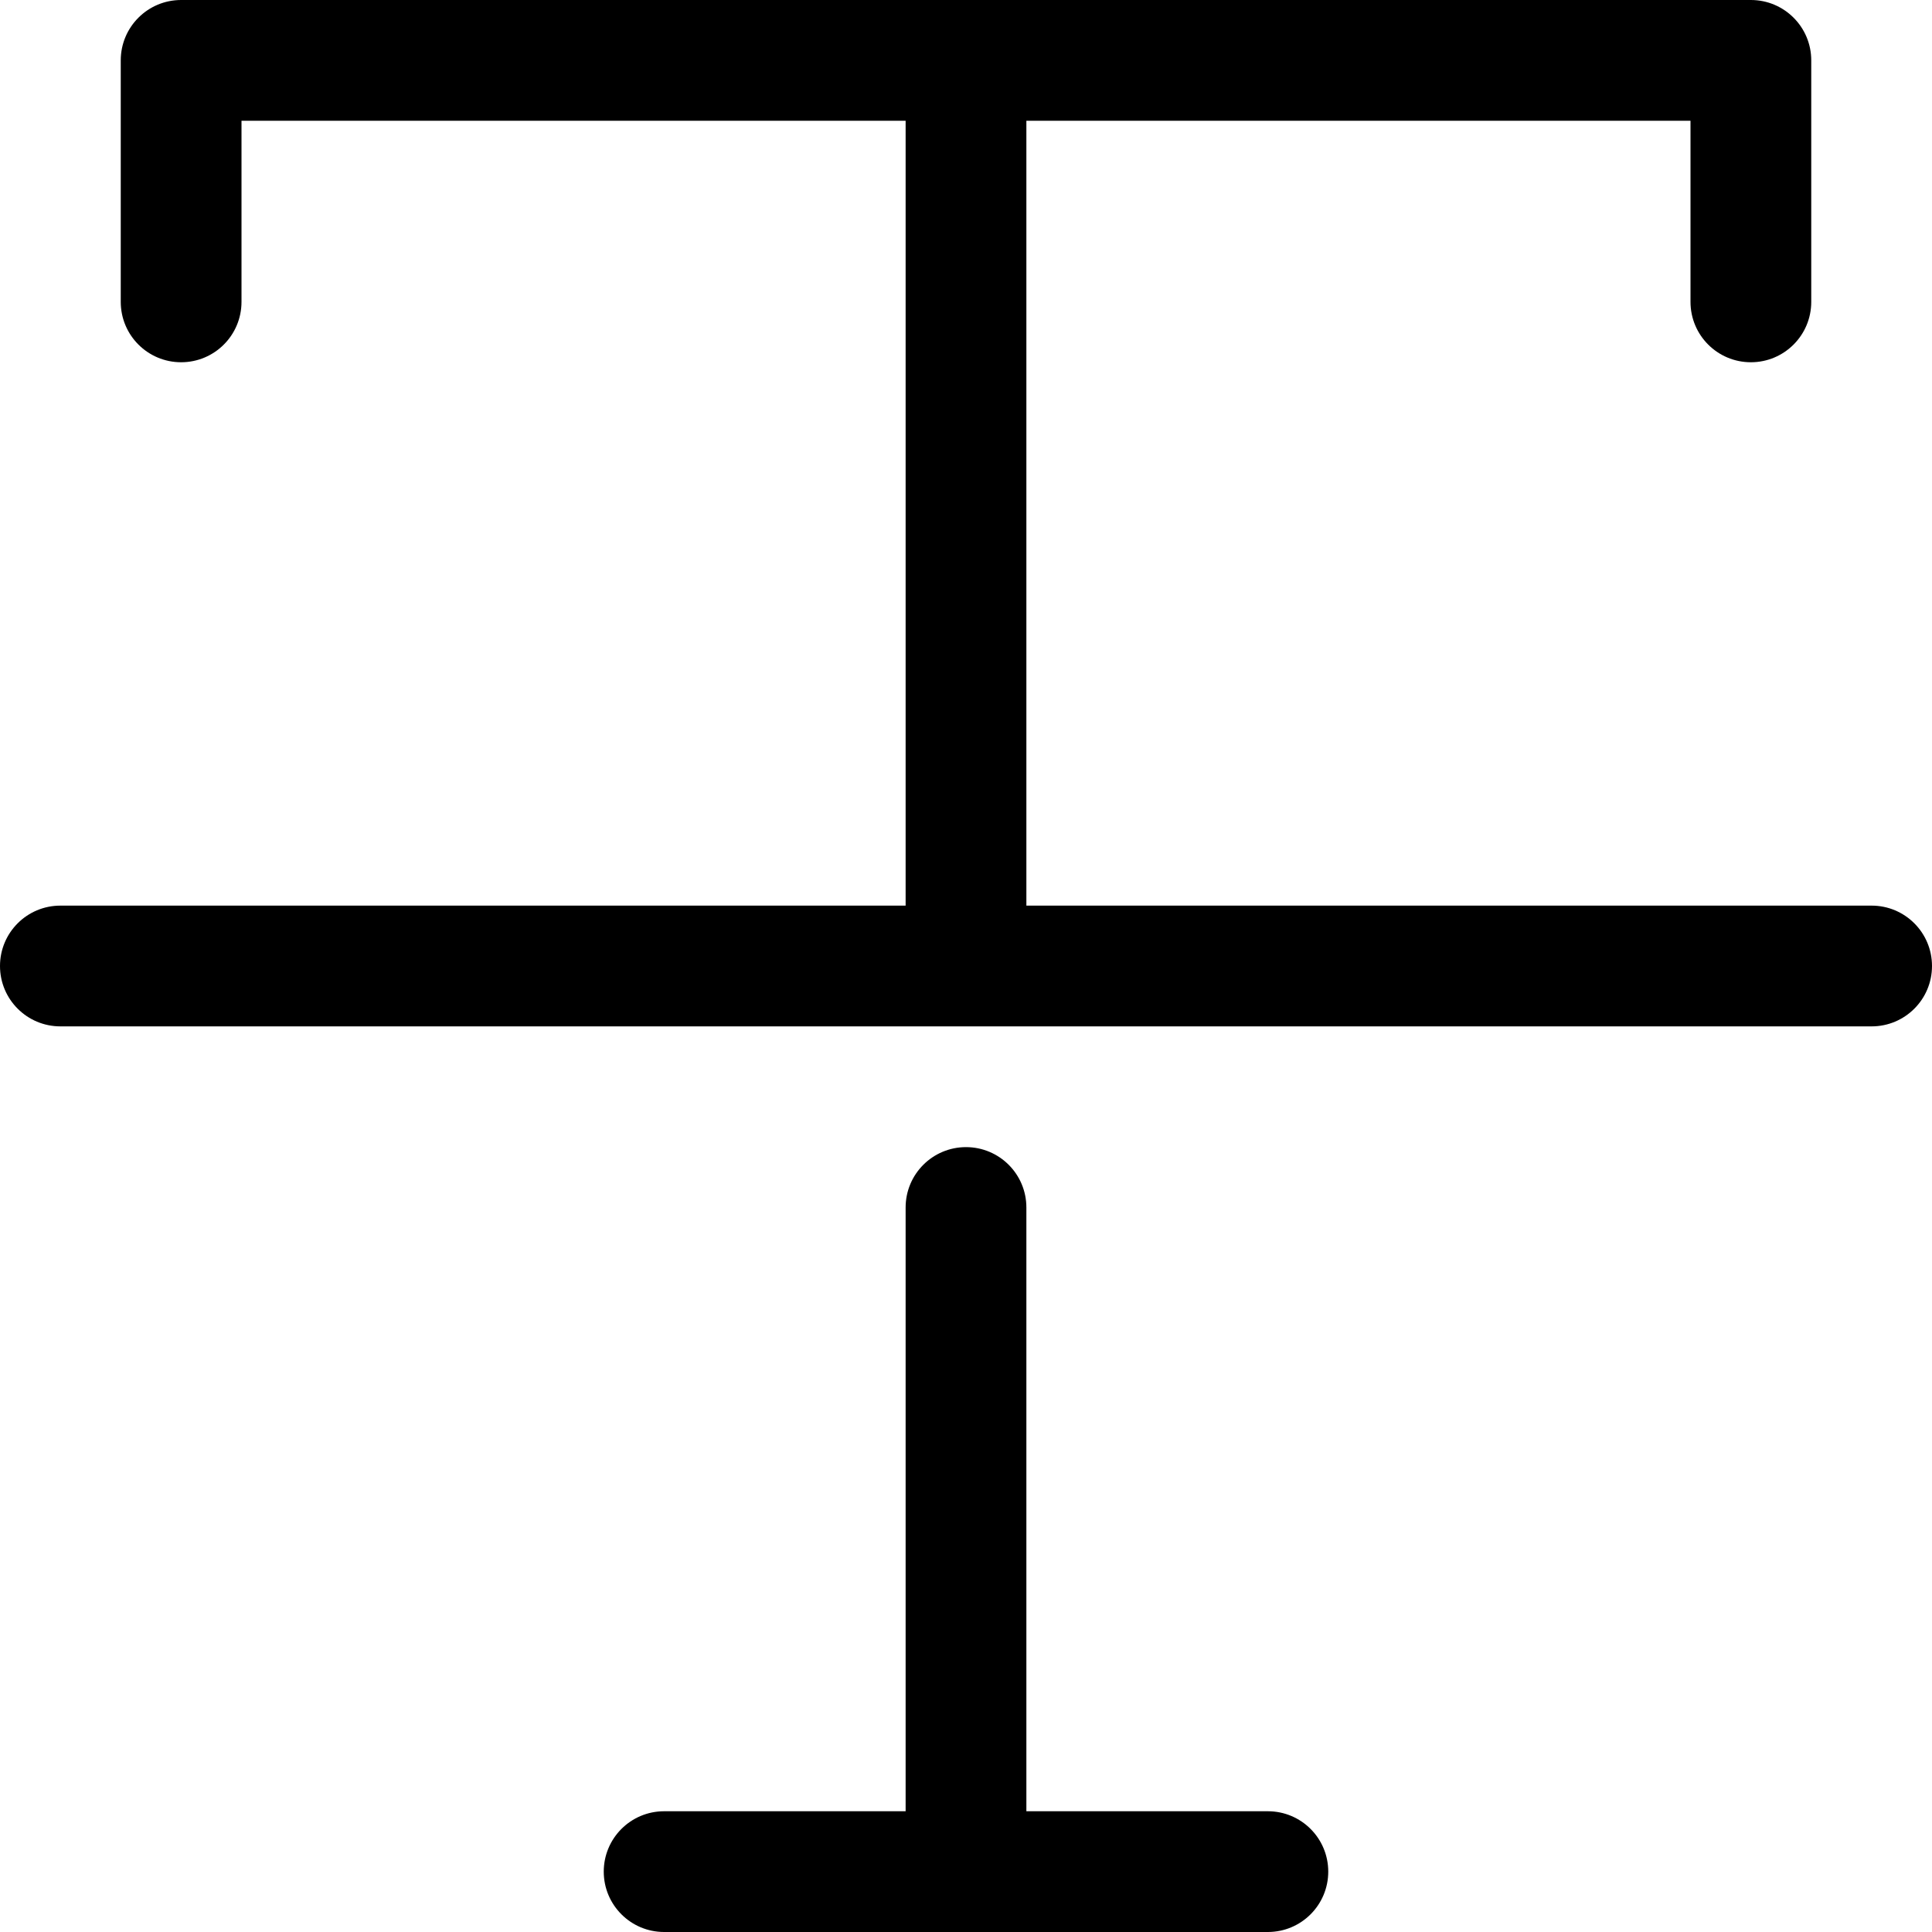 <?xml version="1.0" encoding="utf-8"?>
<!-- Generator: Adobe Illustrator 19.2.0, SVG Export Plug-In . SVG Version: 6.00 Build 0)  -->
<!DOCTYPE svg PUBLIC "-//W3C//DTD SVG 1.1//EN" "http://www.w3.org/Graphics/SVG/1.1/DTD/svg11.dtd">
<svg version="1.1" id="Layer_1" xmlns="http://www.w3.org/2000/svg" xmlns:xlink="http://www.w3.org/1999/xlink" x="0px" y="0px"
	 width="32px" height="32px" viewBox="0 0 32 32" enable-background="new 0 0 32 32" xml:space="preserve">
<path d="M31,15H17V2h11v3c0,0.553,0.448,1,1,1s1-0.447,1-1V1c0-0.553-0.448-1-1-1H3C2.448,0,2,0.447,2,1v4c0,0.553,0.448,1,1,1
	s1-0.447,1-1V2h11v13H1c-0.552,0-1,0.447-1,1s0.448,1,1,1h30c0.552,0,1-0.447,1-1S31.552,15,31,15z"/>
<path d="M21,30h-4V20c0-0.553-0.448-1-1-1s-1,0.447-1,1v10h-4c-0.552,0-1,0.447-1,1s0.448,1,1,1h10c0.552,0,1-0.447,1-1
	S21.552,30,21,30z"/>
</svg>
